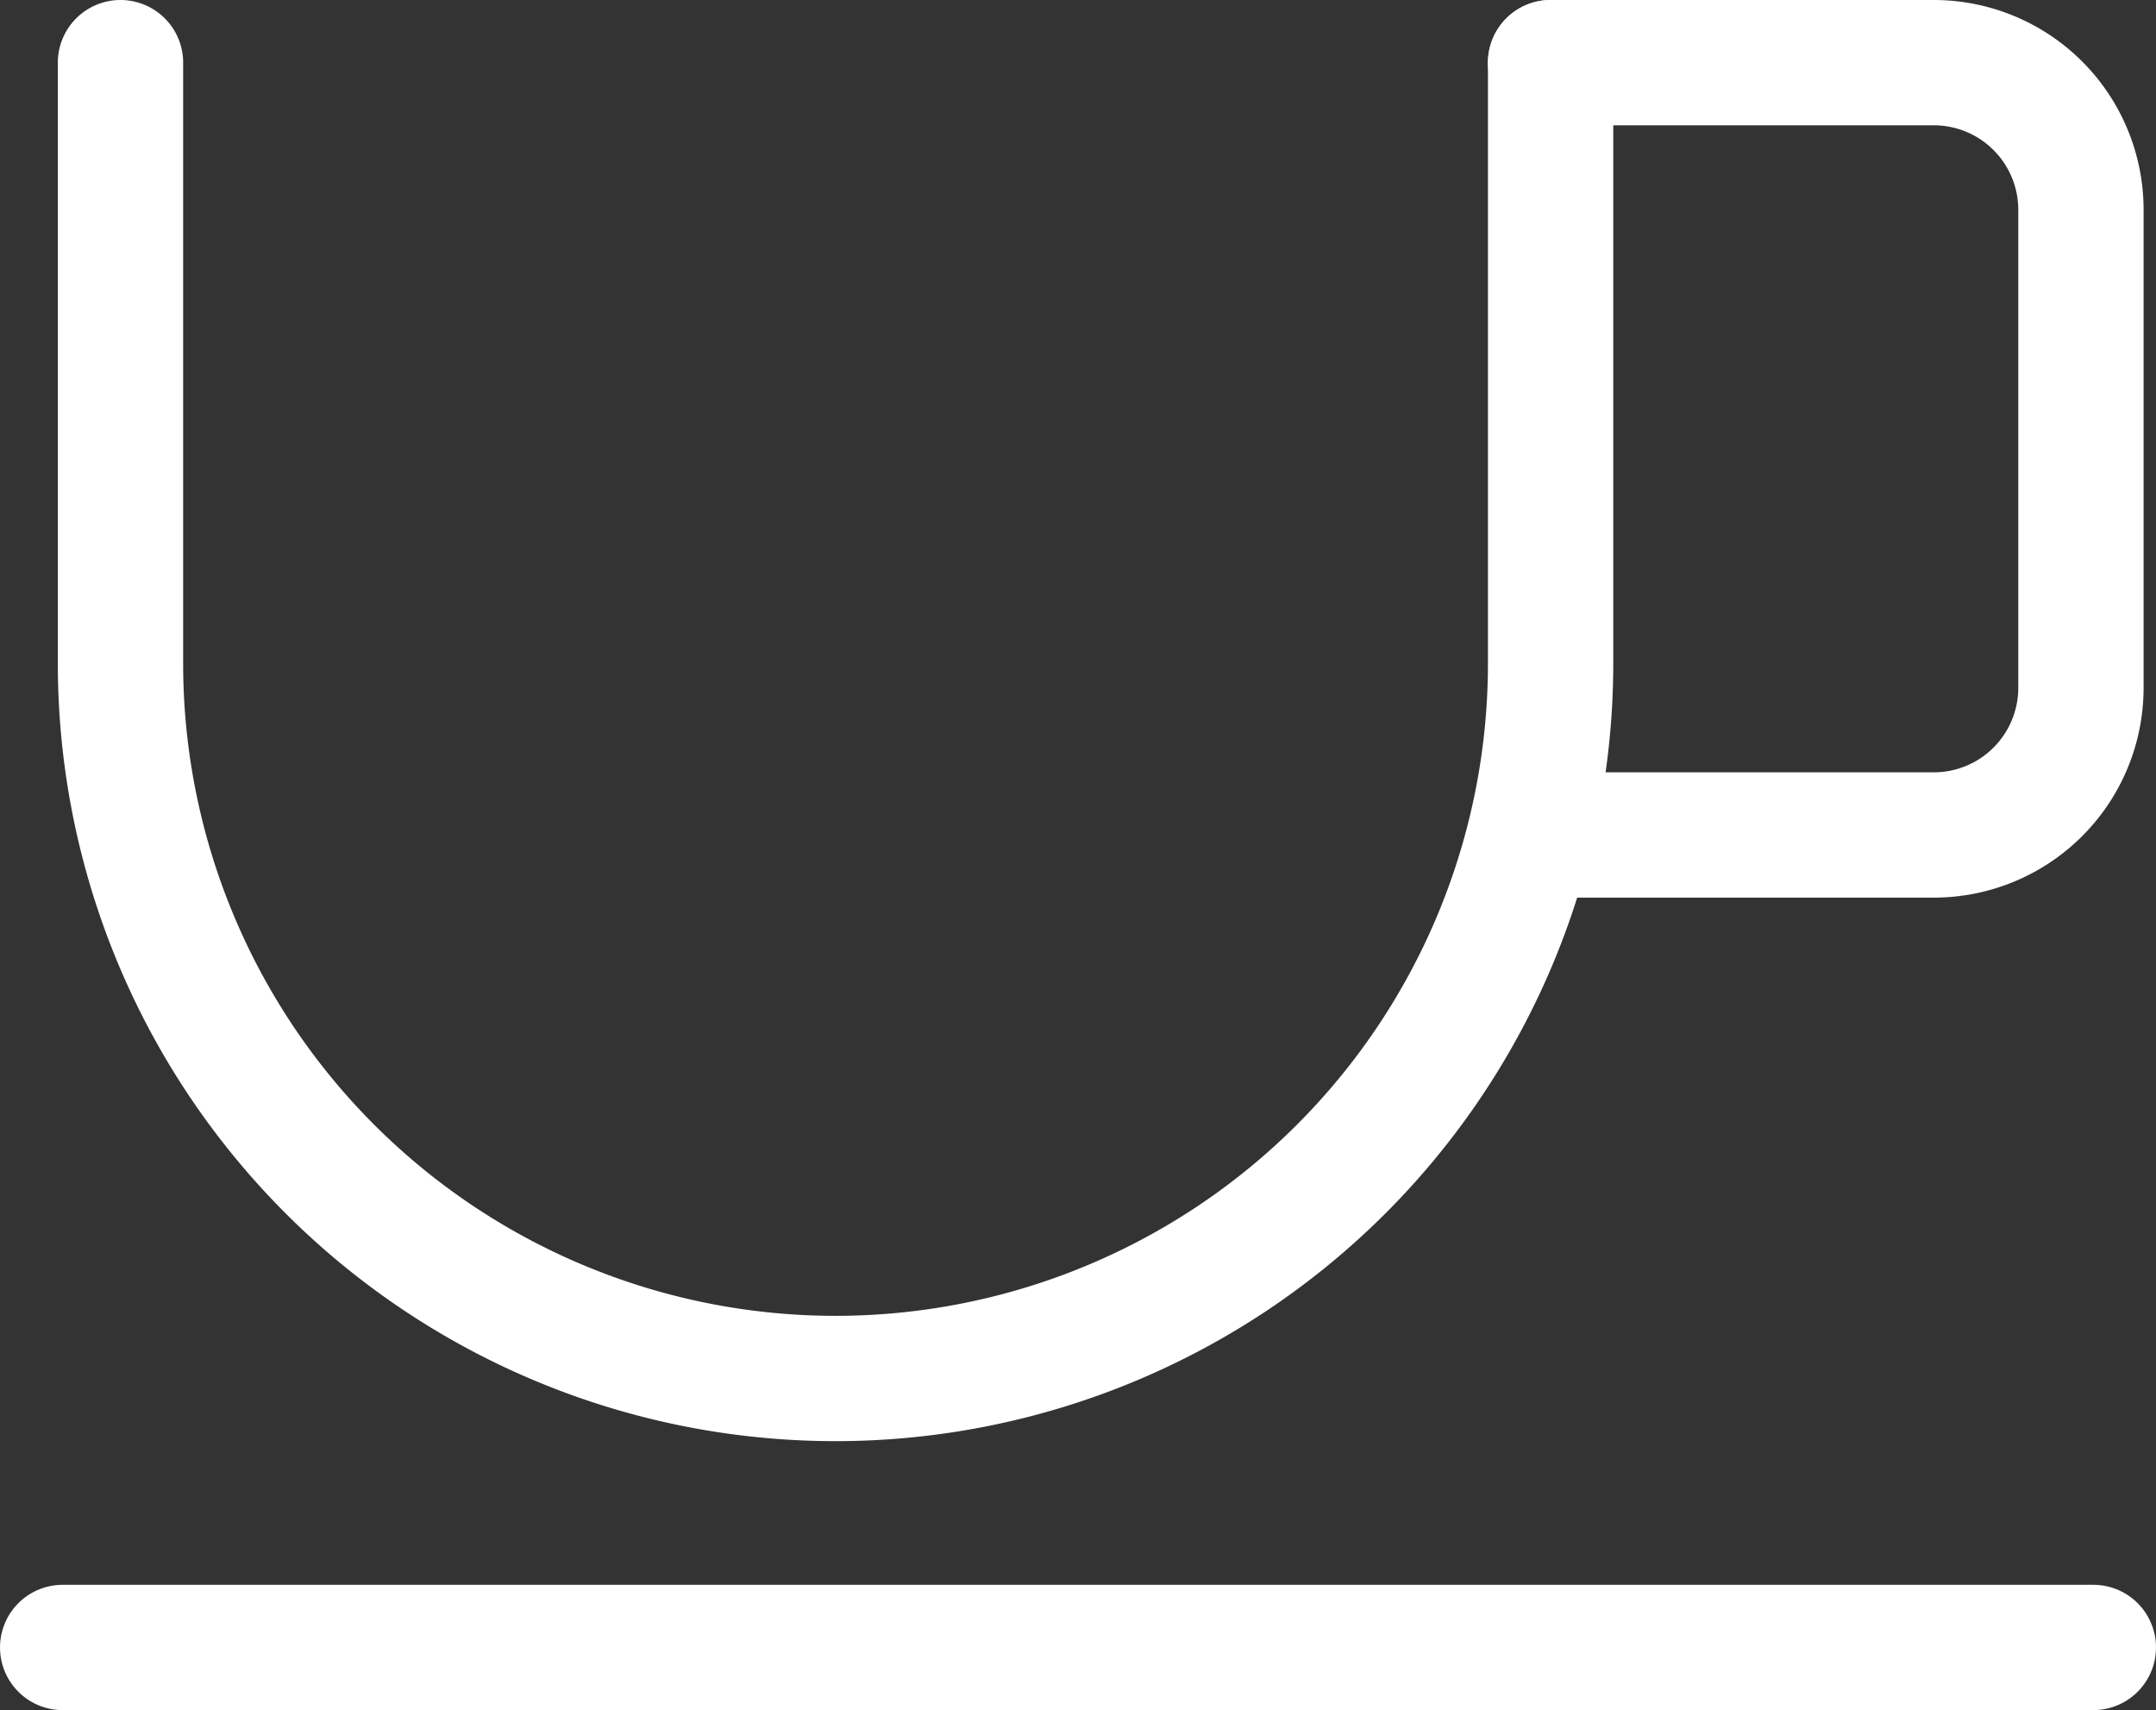 <svg xmlns="http://www.w3.org/2000/svg" width="34.409" height="27.295" viewBox="0 0 34.409 27.295">
  <rect x="0" y="0" width="34.409" height="27.295" fill="#333333" stroke="none"/>
  <g id="Group_2433" data-name="Group 2433" transform="translate(1 1)">
    <g id="Group_290" data-name="Group 290">
      <line id="Line_2" data-name="Line 2" x2="32.409" transform="translate(0 25.295)" fill="none" stroke="#fff" stroke-linecap="round" stroke-linejoin="round" stroke-width="2"/>
      <path id="Path_843" data-name="Path 843" d="M1.788,1v9.59a11.412,11.412,0,1,0,22.824,0V1" transform="translate(-0.865 -1)" fill="none" stroke="#fff" stroke-linecap="round" stroke-linejoin="round" stroke-width="2"/>
      <path id="Path_844" data-name="Path 844" d="M21.278,1H27.4a2.349,2.349,0,0,1,2.342,2.342v7.643A2.349,2.349,0,0,1,27.4,13.327H21.278" transform="translate(2.469 -1)" fill="none" stroke="#fff" stroke-linecap="round" stroke-linejoin="round" stroke-width="2"/>
    </g>
  </g>
</svg>
